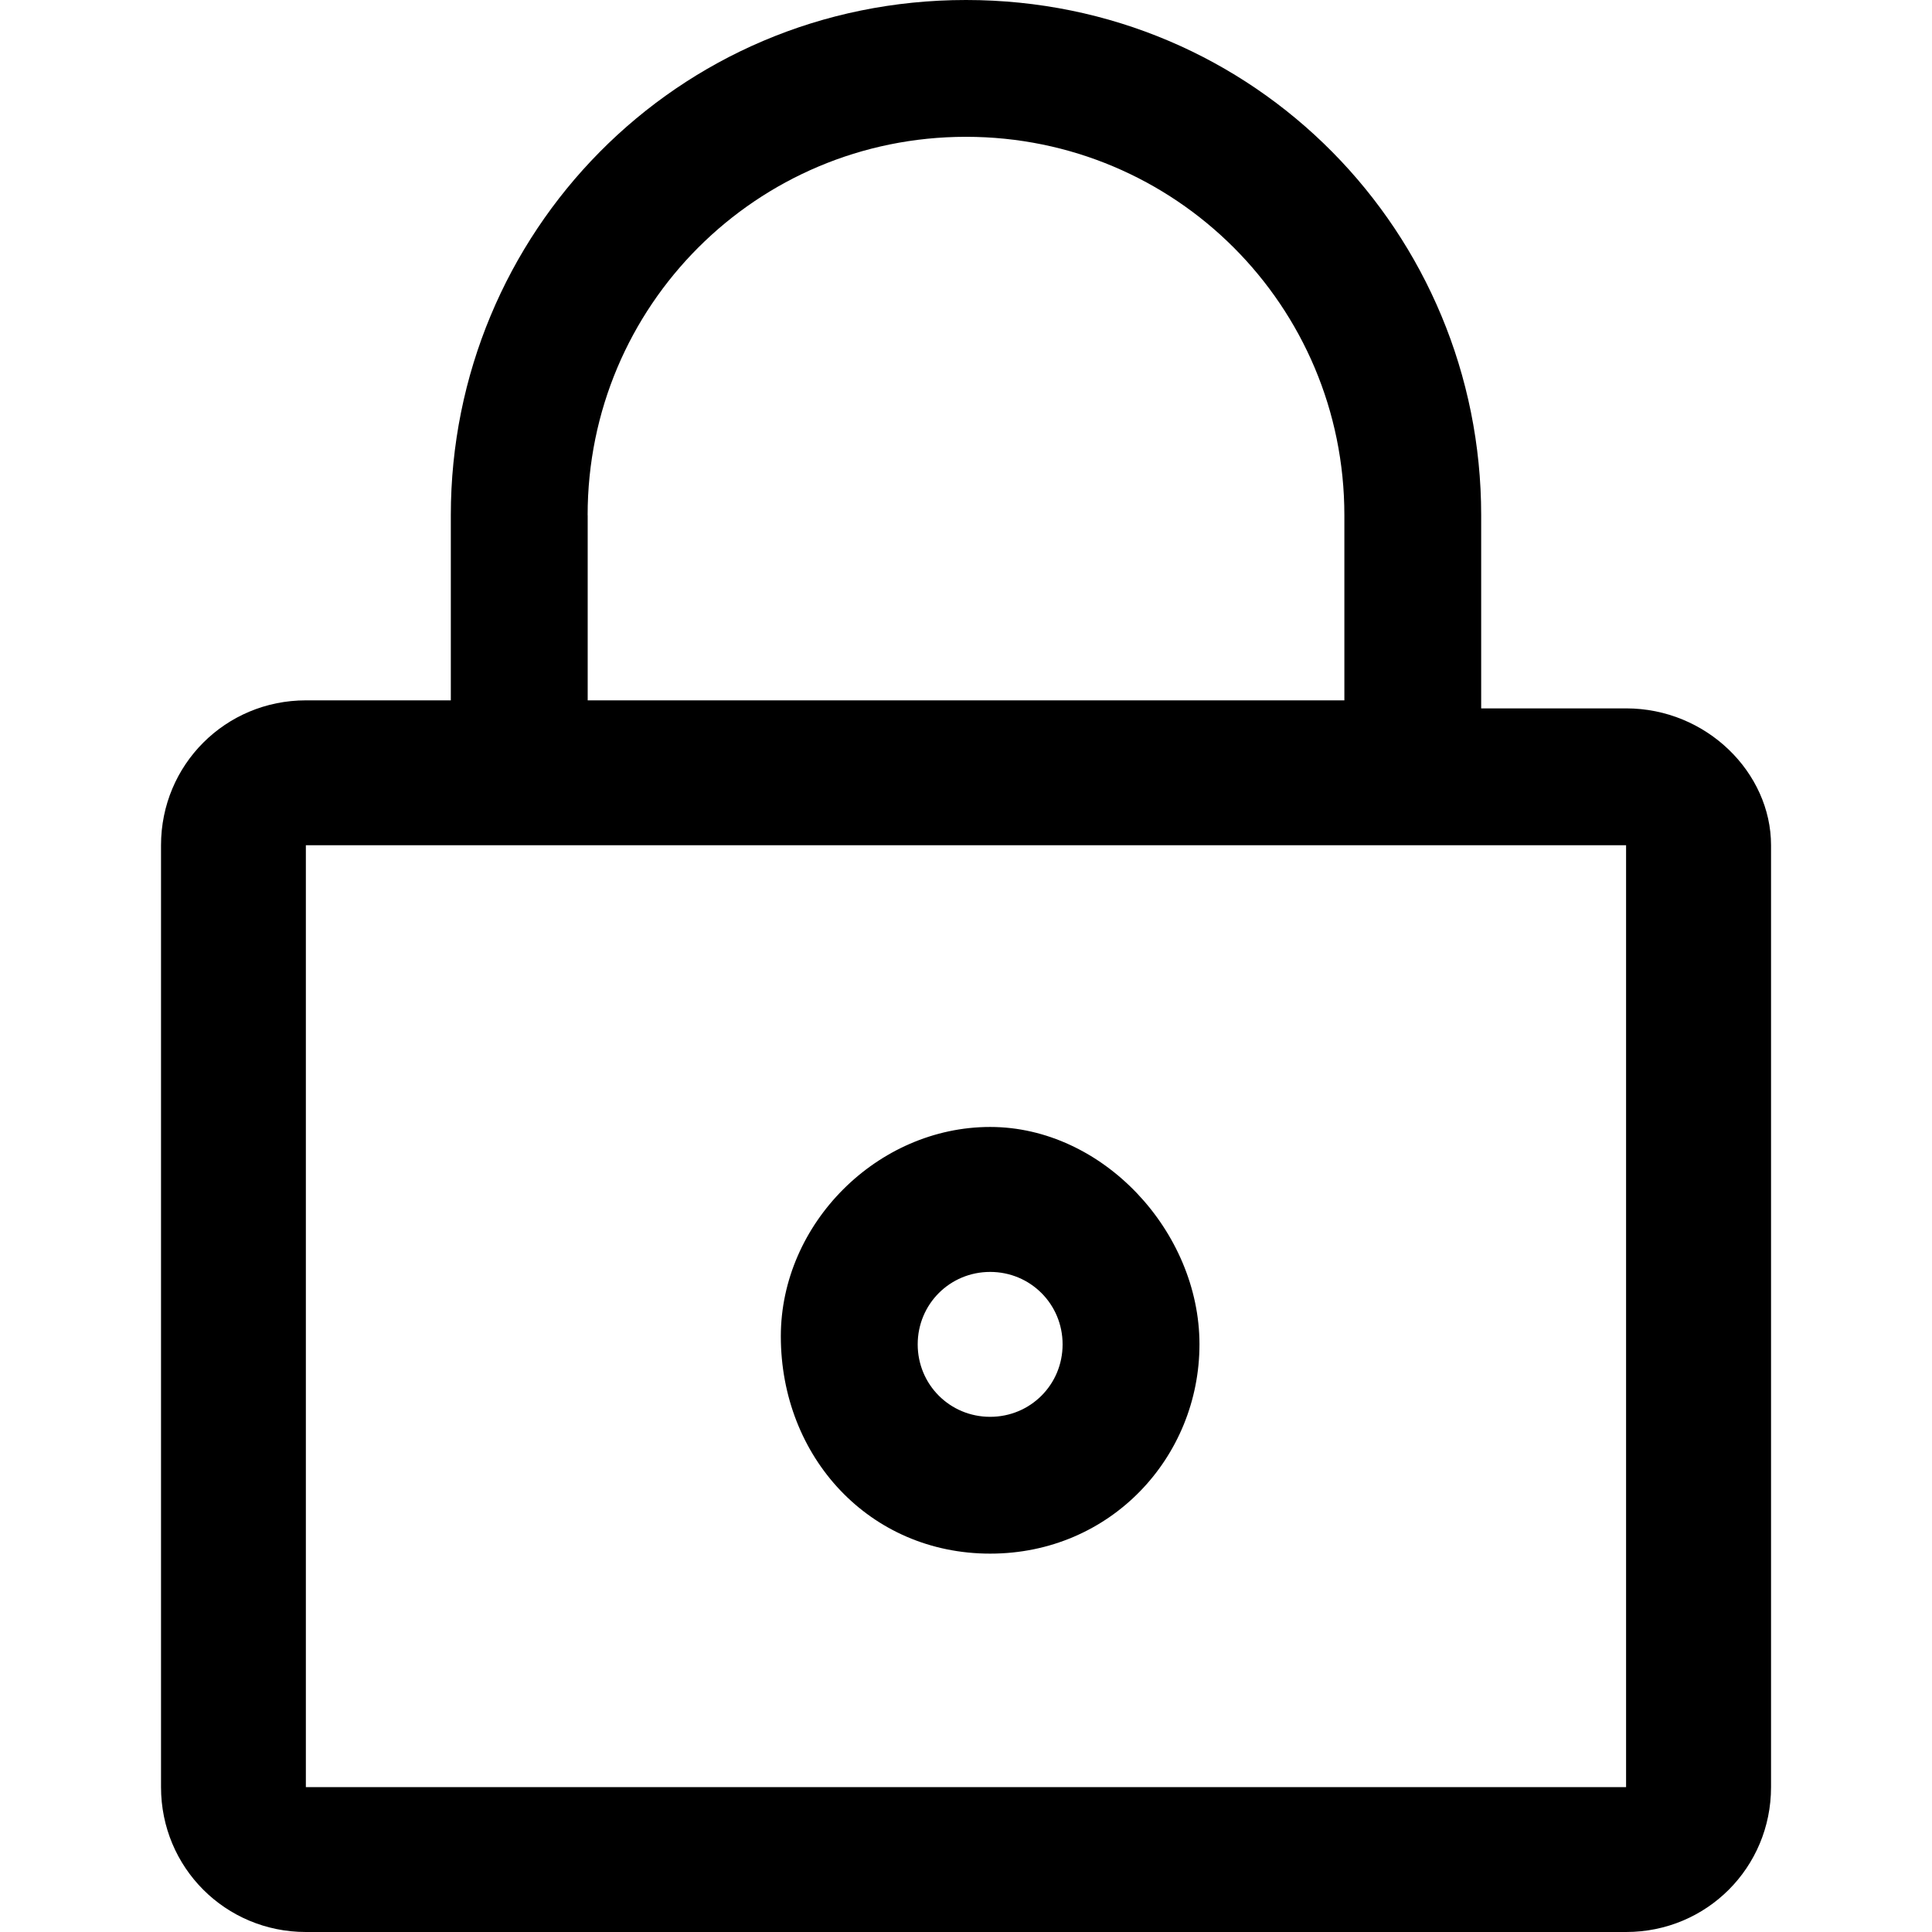 <svg version="1.1" xmlns="http://www.w3.org/2000/svg" width="32" height="32" viewBox="0 0 32 32">
<title>locked</title>
<path d="M26.933 11.733h-2.4v-3.2c0-4.667-3.733-8.533-8.533-8.533s-8.533 3.867-8.533 8.533v3.067h-2.4c-1.333 0-2.4 1.067-2.4 2.4v15.6c0 1.333 1.067 2.4 2.4 2.4h21.867c1.333 0 2.4-1.067 2.4-2.4v-15.6c0-1.2-1.067-2.267-2.4-2.267zM9.733 8.533c0-3.467 2.8-6.267 6.267-6.267s6.267 2.8 6.267 6.267v3.067h-12.533v-3.067zM26.933 29.6h-21.867v-15.6h21.867v15.6zM16.4 25.733c2 0 3.467-1.6 3.467-3.467s-1.6-3.6-3.467-3.6-3.467 1.6-3.467 3.467c0 2 1.467 3.6 3.467 3.6zM16.4 21.067c0.667 0 1.2 0.533 1.2 1.2s-0.533 1.2-1.2 1.2-1.2-0.533-1.2-1.2c0-0.667 0.533-1.2 1.2-1.2z"></path>
</svg>
